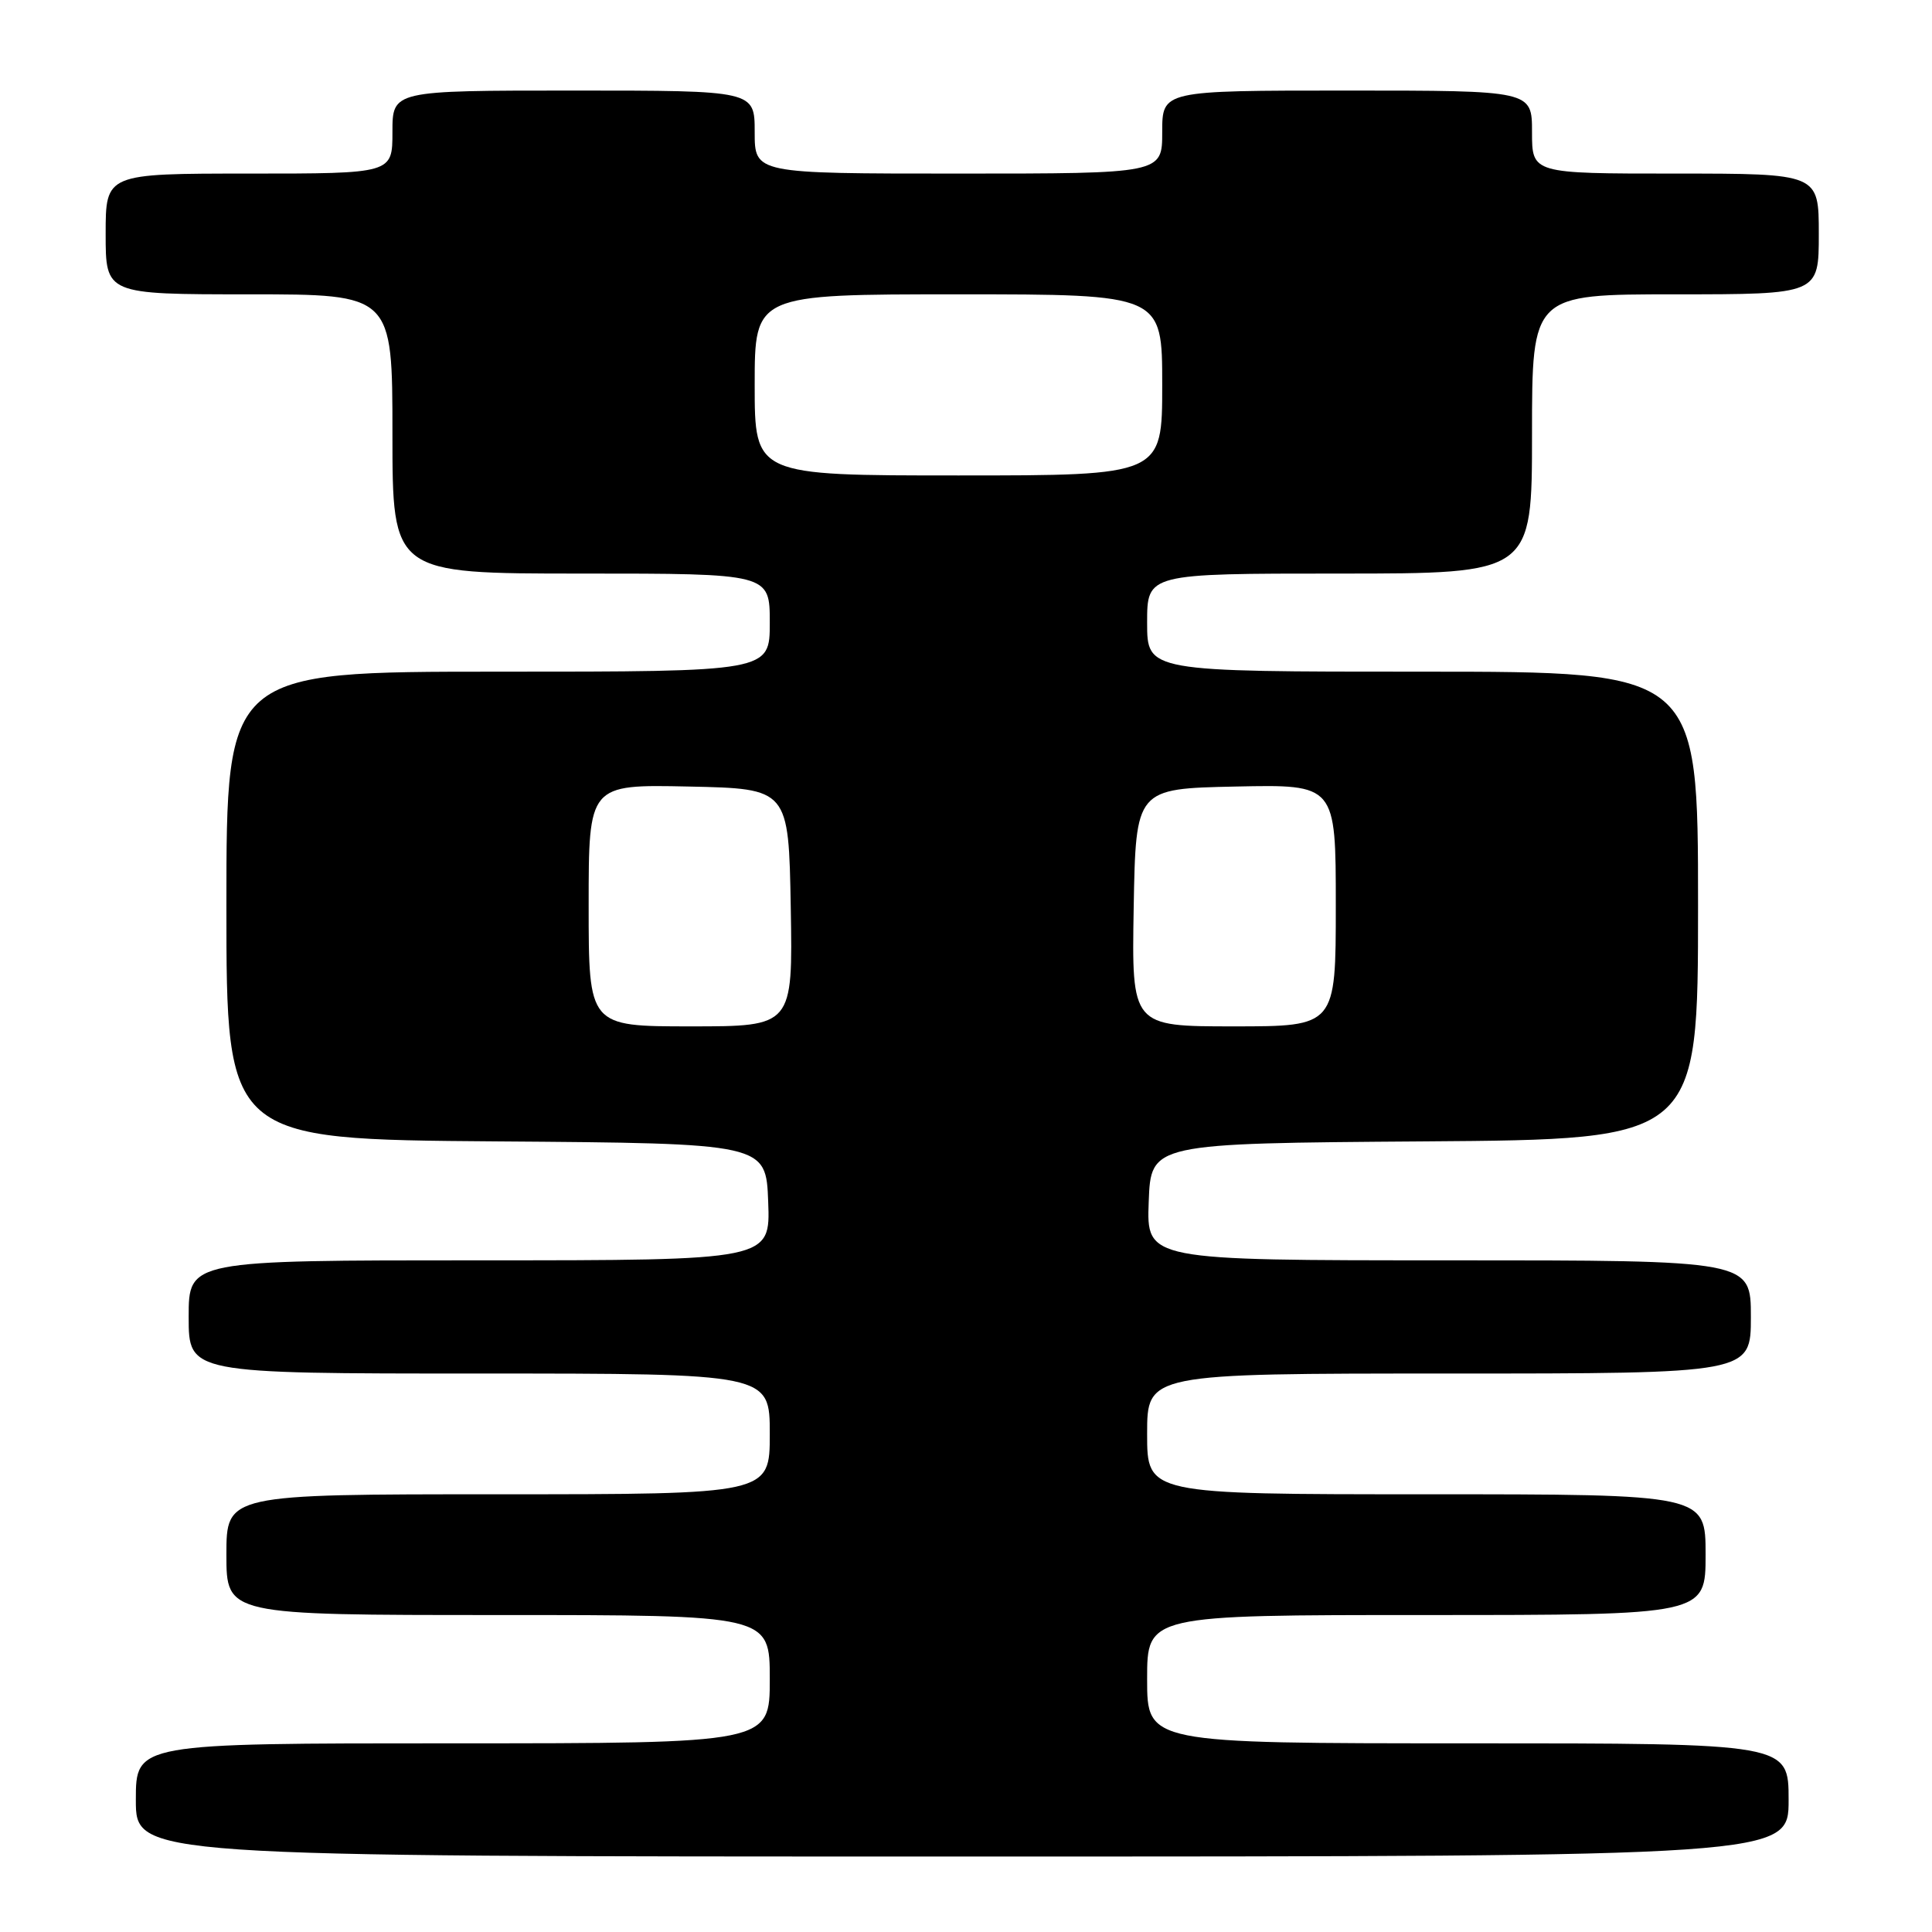 <?xml version="1.0" encoding="UTF-8" standalone="no"?>
<!DOCTYPE svg PUBLIC "-//W3C//DTD SVG 1.1//EN" "http://www.w3.org/Graphics/SVG/1.1/DTD/svg11.dtd" >
<svg xmlns="http://www.w3.org/2000/svg" xmlns:xlink="http://www.w3.org/1999/xlink" version="1.1" viewBox="0 0 256 256">
 <g >
 <path fill="currentColor"
d=" M 237.00 238.50 C 237.00 231.00 237.00 231.00 194.50 231.00 C 152.00 231.00 152.00 231.00 152.00 222.50 C 152.00 214.00 152.00 214.00 189.00 214.00 C 226.00 214.00 226.00 214.00 226.00 206.00 C 226.00 198.00 226.00 198.00 189.00 198.00 C 152.00 198.00 152.00 198.00 152.00 190.00 C 152.00 182.00 152.00 182.00 192.00 182.00 C 232.00 182.00 232.00 182.00 232.00 174.50 C 232.00 167.00 232.00 167.00 191.96 167.00 C 151.92 167.00 151.92 167.00 152.21 159.25 C 152.50 151.50 152.50 151.50 188.75 151.24 C 225.00 150.98 225.00 150.98 225.00 119.99 C 225.00 89.00 225.00 89.00 188.50 89.00 C 152.00 89.00 152.00 89.00 152.00 82.50 C 152.00 76.00 152.00 76.00 177.50 76.00 C 203.00 76.00 203.00 76.00 203.00 57.50 C 203.00 39.00 203.00 39.00 222.00 39.00 C 241.00 39.00 241.00 39.00 241.00 31.00 C 241.00 23.00 241.00 23.00 222.00 23.00 C 203.00 23.00 203.00 23.00 203.00 17.50 C 203.00 12.00 203.00 12.00 178.50 12.00 C 154.00 12.00 154.00 12.00 154.00 17.50 C 154.00 23.00 154.00 23.00 127.00 23.00 C 100.00 23.00 100.00 23.00 100.00 17.50 C 100.00 12.00 100.00 12.00 76.00 12.00 C 52.00 12.00 52.00 12.00 52.00 17.50 C 52.00 23.00 52.00 23.00 33.00 23.00 C 14.00 23.00 14.00 23.00 14.00 31.00 C 14.00 39.00 14.00 39.00 33.00 39.00 C 52.00 39.00 52.00 39.00 52.00 57.50 C 52.00 76.00 52.00 76.00 77.00 76.00 C 102.00 76.00 102.00 76.00 102.00 82.50 C 102.00 89.00 102.00 89.00 66.00 89.00 C 30.00 89.00 30.00 89.00 30.00 119.99 C 30.00 150.97 30.00 150.97 65.75 151.24 C 101.50 151.50 101.50 151.50 101.79 159.25 C 102.08 167.00 102.08 167.00 63.54 167.00 C 25.00 167.00 25.00 167.00 25.00 174.50 C 25.00 182.00 25.00 182.00 63.50 182.00 C 102.00 182.00 102.00 182.00 102.00 190.00 C 102.00 198.00 102.00 198.00 66.00 198.00 C 30.00 198.00 30.00 198.00 30.00 206.00 C 30.00 214.00 30.00 214.00 66.00 214.00 C 102.00 214.00 102.00 214.00 102.00 222.50 C 102.00 231.00 102.00 231.00 60.00 231.00 C 18.00 231.00 18.00 231.00 18.00 238.50 C 18.00 246.00 18.00 246.00 127.50 246.00 C 237.00 246.00 237.00 246.00 237.00 238.50 Z  M 78.00 119.97 C 78.00 103.94 78.00 103.94 91.25 104.22 C 104.50 104.50 104.50 104.50 104.78 120.25 C 105.05 136.00 105.05 136.00 91.53 136.00 C 78.00 136.00 78.00 136.00 78.00 119.97 Z  M 150.22 120.25 C 150.50 104.50 150.50 104.50 163.75 104.22 C 177.00 103.94 177.00 103.94 177.00 119.97 C 177.00 136.00 177.00 136.00 163.47 136.00 C 149.95 136.00 149.95 136.00 150.22 120.25 Z  M 100.00 51.00 C 100.00 39.00 100.00 39.00 127.00 39.00 C 154.00 39.00 154.00 39.00 154.00 51.00 C 154.00 63.00 154.00 63.00 127.00 63.00 C 100.00 63.00 100.00 63.00 100.00 51.00 Z "/>
</g>
</svg>